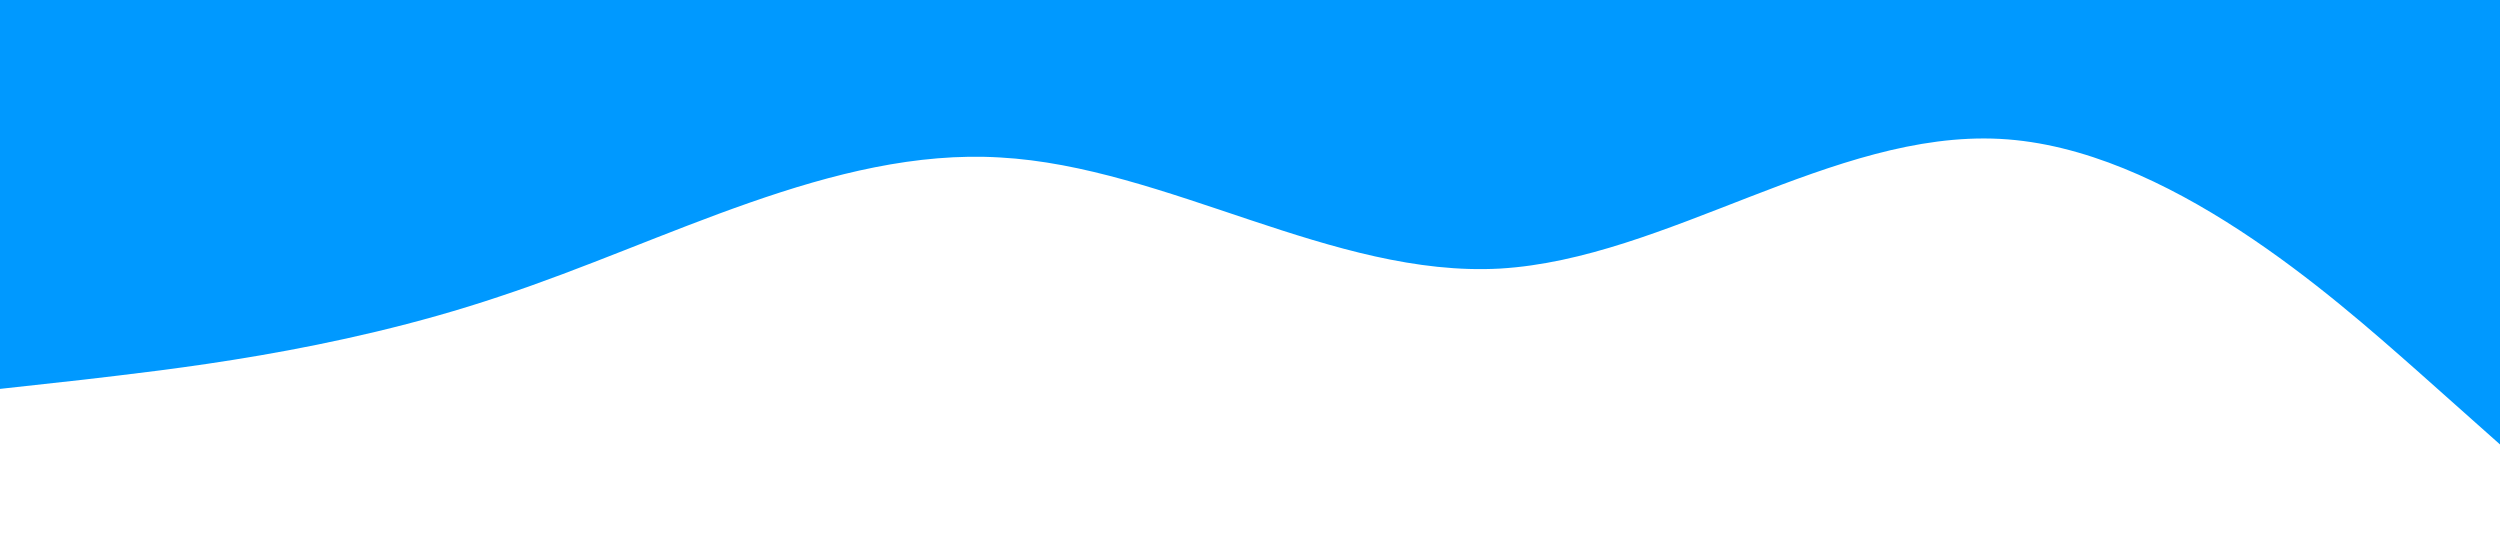 <?xml version="1.0" standalone="no"?><svg xmlns="http://www.w3.org/2000/svg" viewBox="0 0 1440 320"><path fill="#0099ff" fill-opacity="1" d="M0,224L48,218.7C96,213,192,203,288,170.7C384,139,480,85,576,90.7C672,96,768,160,864,154.7C960,149,1056,75,1152,80C1248,85,1344,171,1392,213.3L1440,256L1440,0L1392,0C1344,0,1248,0,1152,0C1056,0,960,0,864,0C768,0,672,0,576,0C480,0,384,0,288,0C192,0,96,0,48,0L0,0Z"></path></svg>